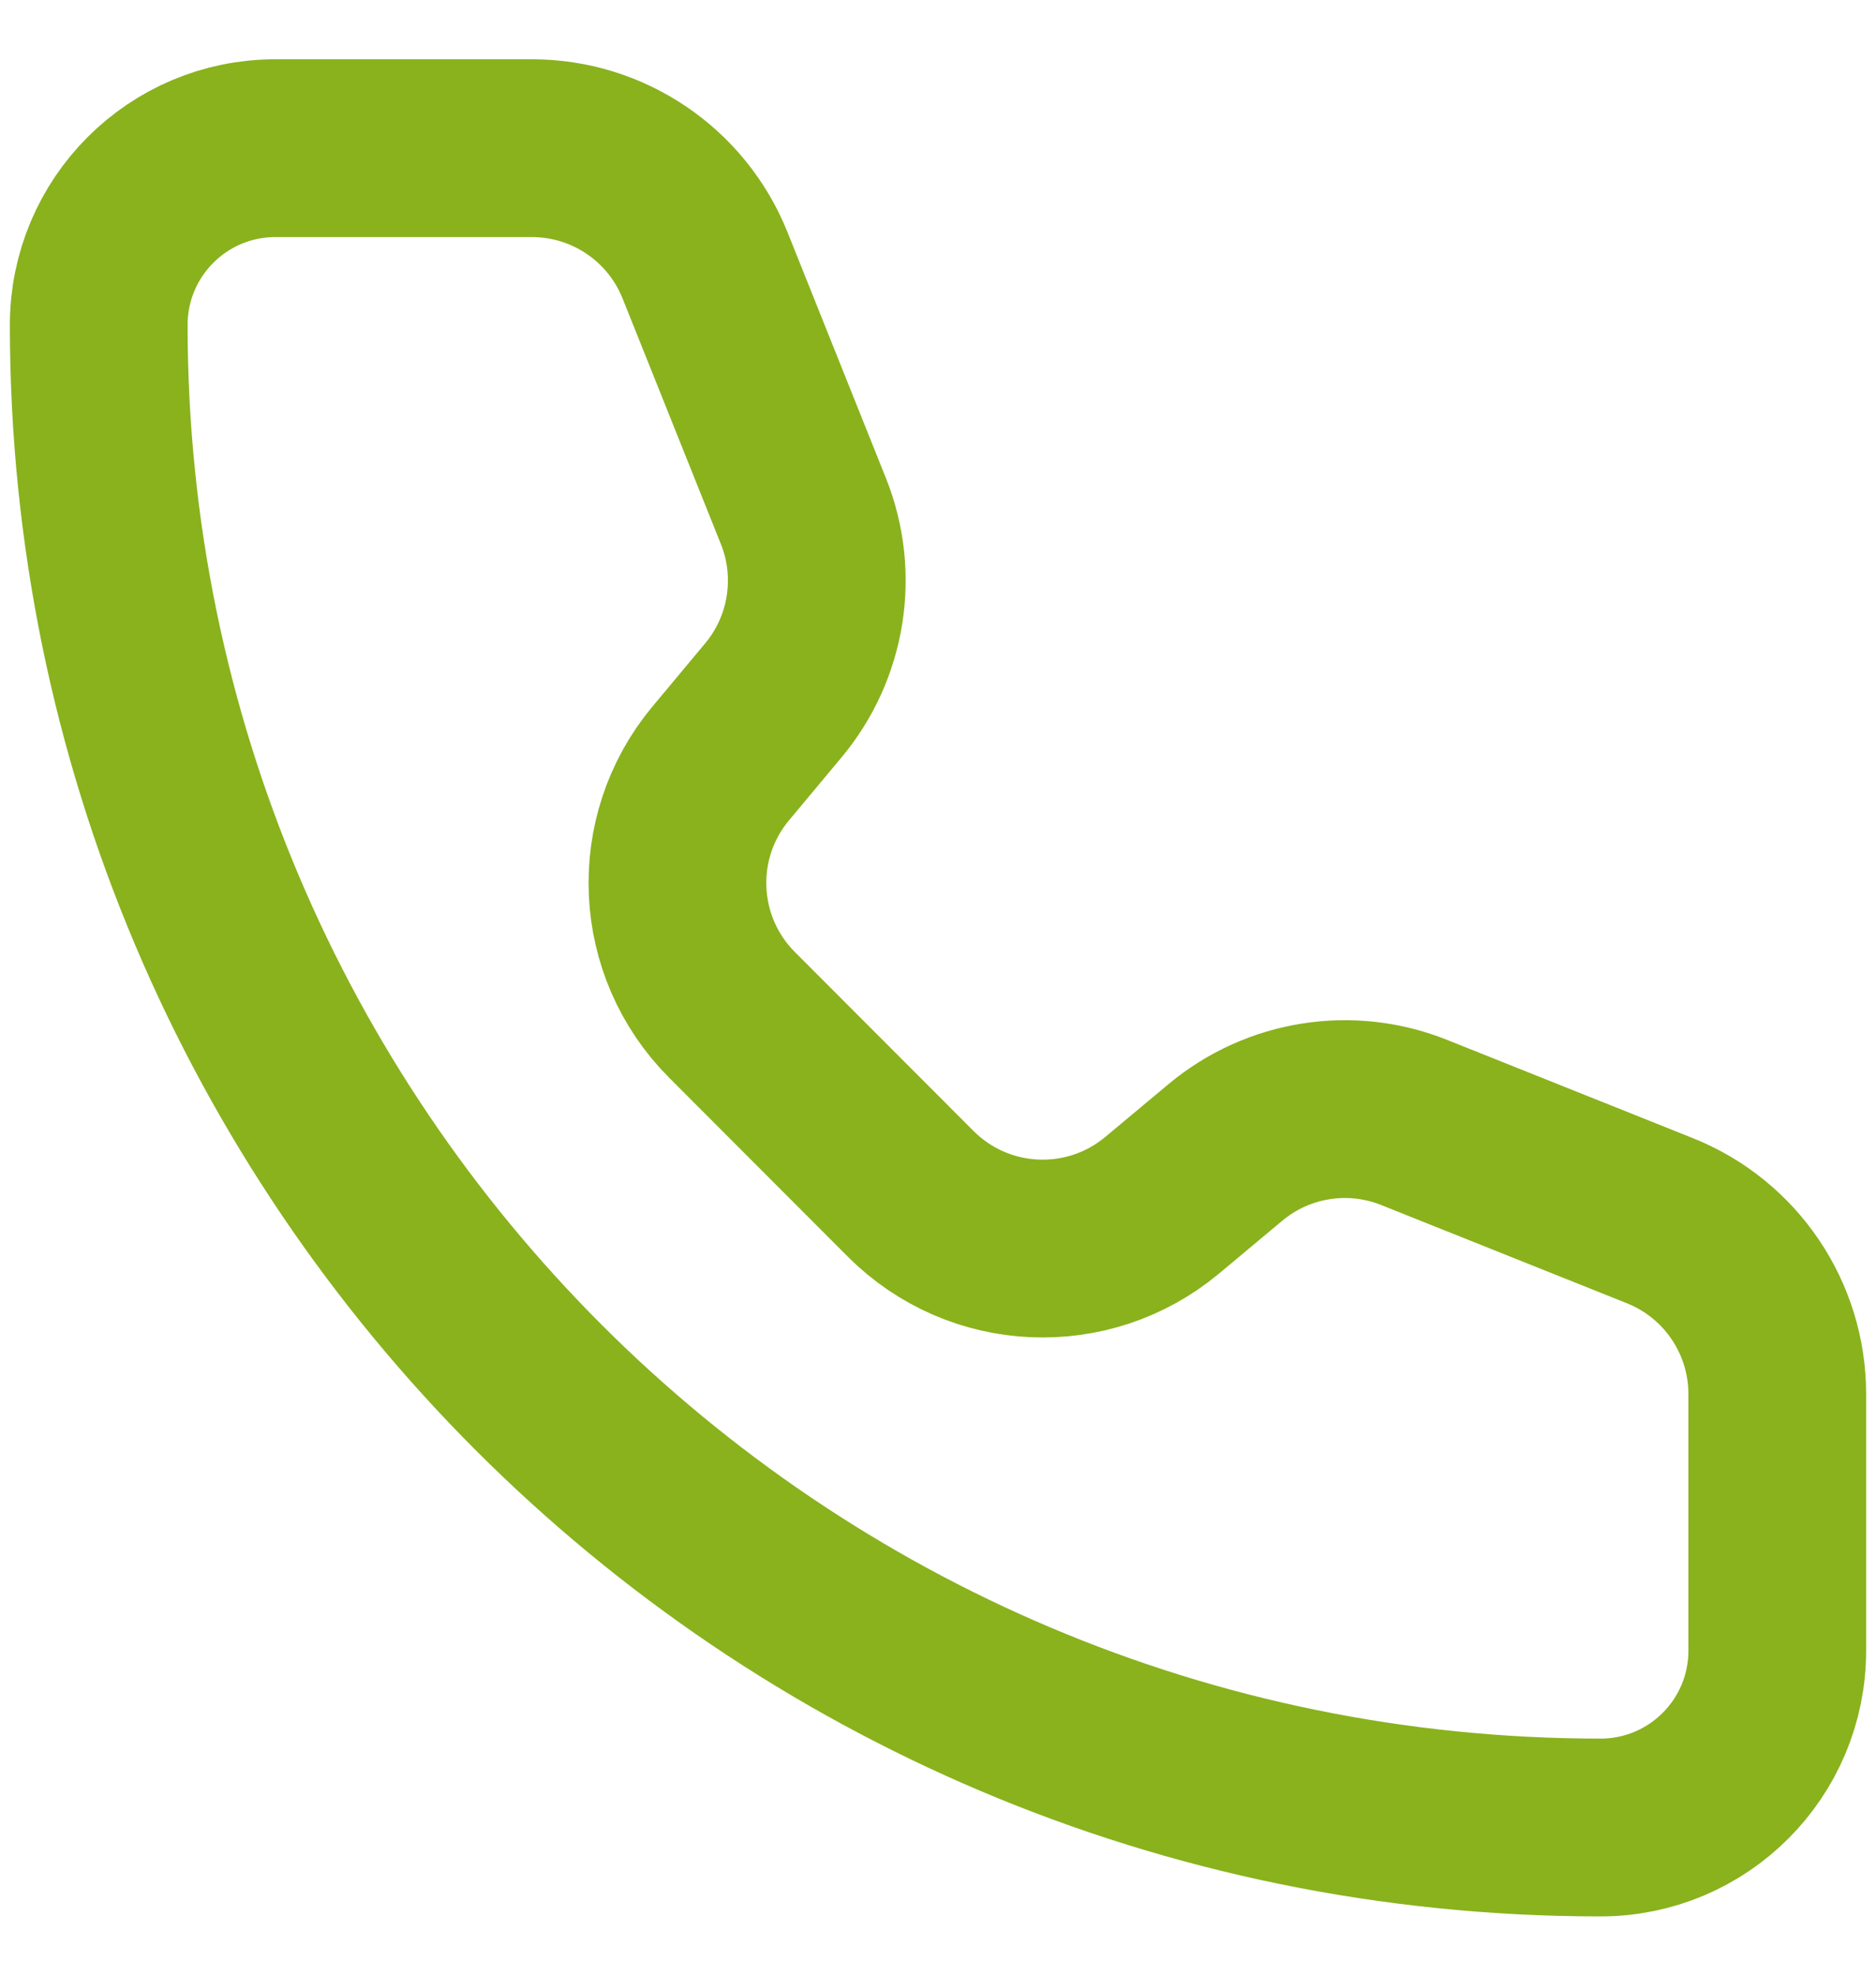<svg width="19" height="20" viewBox="0 0 19 20" fill="none" xmlns="http://www.w3.org/2000/svg">
<path d="M7.141 2.687C6.854 1.97 6.16 1.5 5.387 1.5H2.789C1.801 1.5 1 2.301 1 3.289C1 11.69 7.81 18.5 16.21 18.5C17.199 18.5 18 17.699 18 16.71L18 14.112C18 13.34 17.53 12.645 16.813 12.358L14.323 11.363C13.679 11.105 12.945 11.221 12.412 11.665L11.77 12.201C11.019 12.827 9.915 12.777 9.224 12.086L7.415 10.275C6.724 9.584 6.673 8.481 7.298 7.73L7.834 7.088C8.278 6.555 8.395 5.821 8.138 5.177L7.141 2.687Z" stroke="#89B21D" stroke-width="1.8" stroke-linecap="round" stroke-linejoin="round"/>
</svg>
